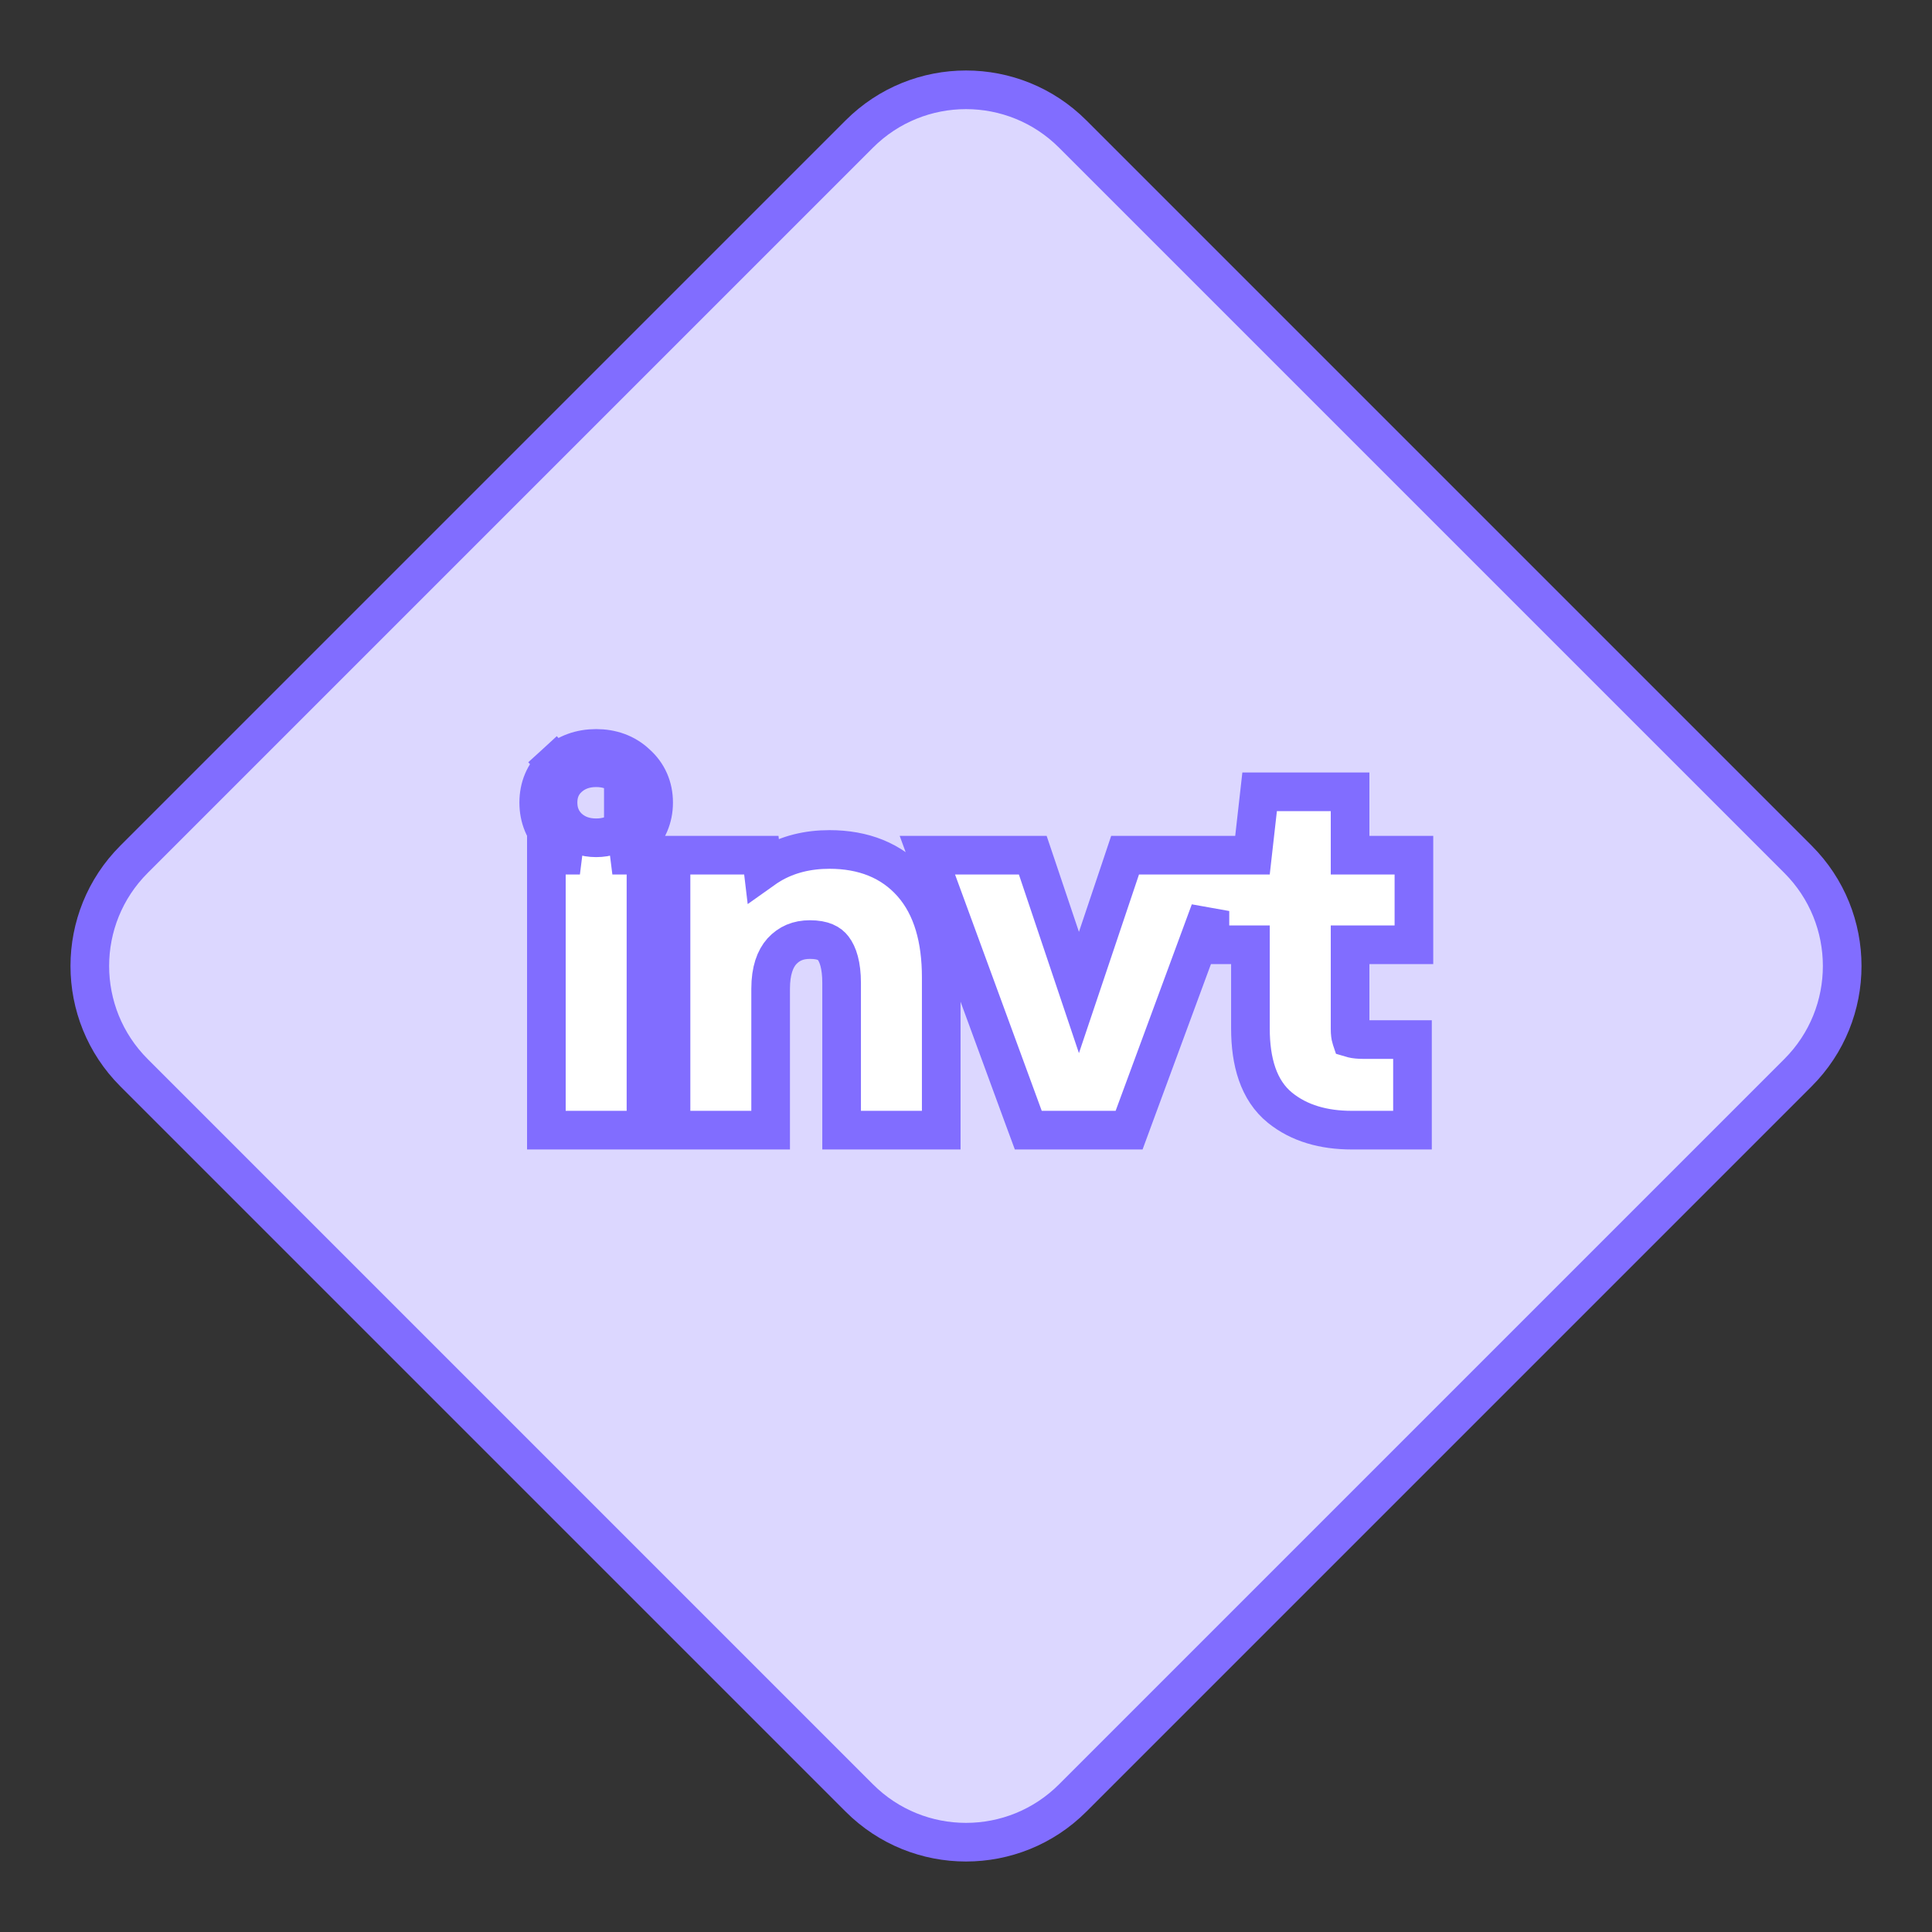 <svg width="50" height="50" viewBox="0 0 50 50" fill="none" xmlns="http://www.w3.org/2000/svg">
<rect x="0" y="0" width="50" height="50" fill="#333333" stroke="none"/>
<path d="M3.468 27.761C1.943 26.236 1.943 23.764 3.468 22.239L22.239 3.468C23.764 1.943 26.236 1.943 27.761 3.468L46.532 22.239C48.057 23.764 48.057 26.236 46.532 27.761L27.761 46.532C26.236 48.057 23.764 48.057 22.239 46.532L3.468 27.761Z" fill="#DCD7FF" stroke="#816DFF"/>
<path d="M14.714 20.128L14.377 19.758C14.084 20.025 13.942 20.378 13.942 20.77C13.942 21.161 14.083 21.512 14.368 21.785L14.368 21.785L14.377 21.793C14.562 21.962 14.776 22.073 15.008 22.132H14.64H14.14V22.632V28.748V29.248H14.64H16.218H16.718V28.748V22.632V22.132H16.218H15.848C16.079 22.073 16.291 21.961 16.473 21.789C16.766 21.519 16.916 21.167 16.916 20.77C16.916 20.374 16.767 20.023 16.469 19.759C16.182 19.489 15.821 19.369 15.429 19.369C15.033 19.369 14.669 19.492 14.377 19.759L14.714 20.128ZM14.714 20.128C14.903 19.956 15.141 19.869 15.429 19.869C15.717 19.869 15.951 19.956 16.132 20.128V21.423C15.951 21.596 15.717 21.682 15.429 21.682C15.141 21.682 14.903 21.596 14.714 21.423C14.533 21.251 14.442 21.033 14.442 20.77C14.442 20.506 14.533 20.293 14.714 20.128ZM17.366 28.748V29.248H17.866H19.444H19.944V28.748V25.591C19.944 25.116 20.062 24.814 20.234 24.62C20.422 24.418 20.651 24.316 20.961 24.316C21.306 24.316 21.47 24.417 21.563 24.539C21.684 24.697 21.781 24.975 21.781 25.443V28.748V29.248H22.281H23.859H24.359V28.748V25.295C24.359 24.307 24.135 23.471 23.606 22.869C23.073 22.263 22.337 21.984 21.467 21.984C20.906 21.984 20.392 22.108 19.942 22.374L19.942 22.374L19.938 22.377C19.872 22.416 19.809 22.458 19.747 22.502L19.703 22.132H19.259H17.866H17.366V22.632V28.748ZM26.491 28.921L26.612 29.248H26.961H28.872H29.221L29.341 28.922L31.313 23.577V23.951V24.451H31.813H32.361V26.615C32.361 27.473 32.567 28.216 33.127 28.669C33.625 29.072 34.26 29.248 34.982 29.248H36.055H36.555V28.748V27.404V26.904H36.055H35.291C35.161 26.904 35.069 26.893 35.007 26.878C34.99 26.874 34.977 26.87 34.967 26.867C34.966 26.864 34.966 26.862 34.965 26.86C34.952 26.817 34.94 26.744 34.94 26.627V24.451H36.092H36.592V23.951V22.632V22.132H36.092H34.94V20.992V20.492H34.44H33.046H32.599L32.549 20.936L32.414 22.132H31.846H31.813H31.313H31.129H29.477H29.117L29.003 22.473L27.923 25.686L26.843 22.473L26.728 22.132H26.369H24.716H24L24.247 22.804L26.491 28.921Z" fill="white" stroke="#816DFF"/>
</svg>
